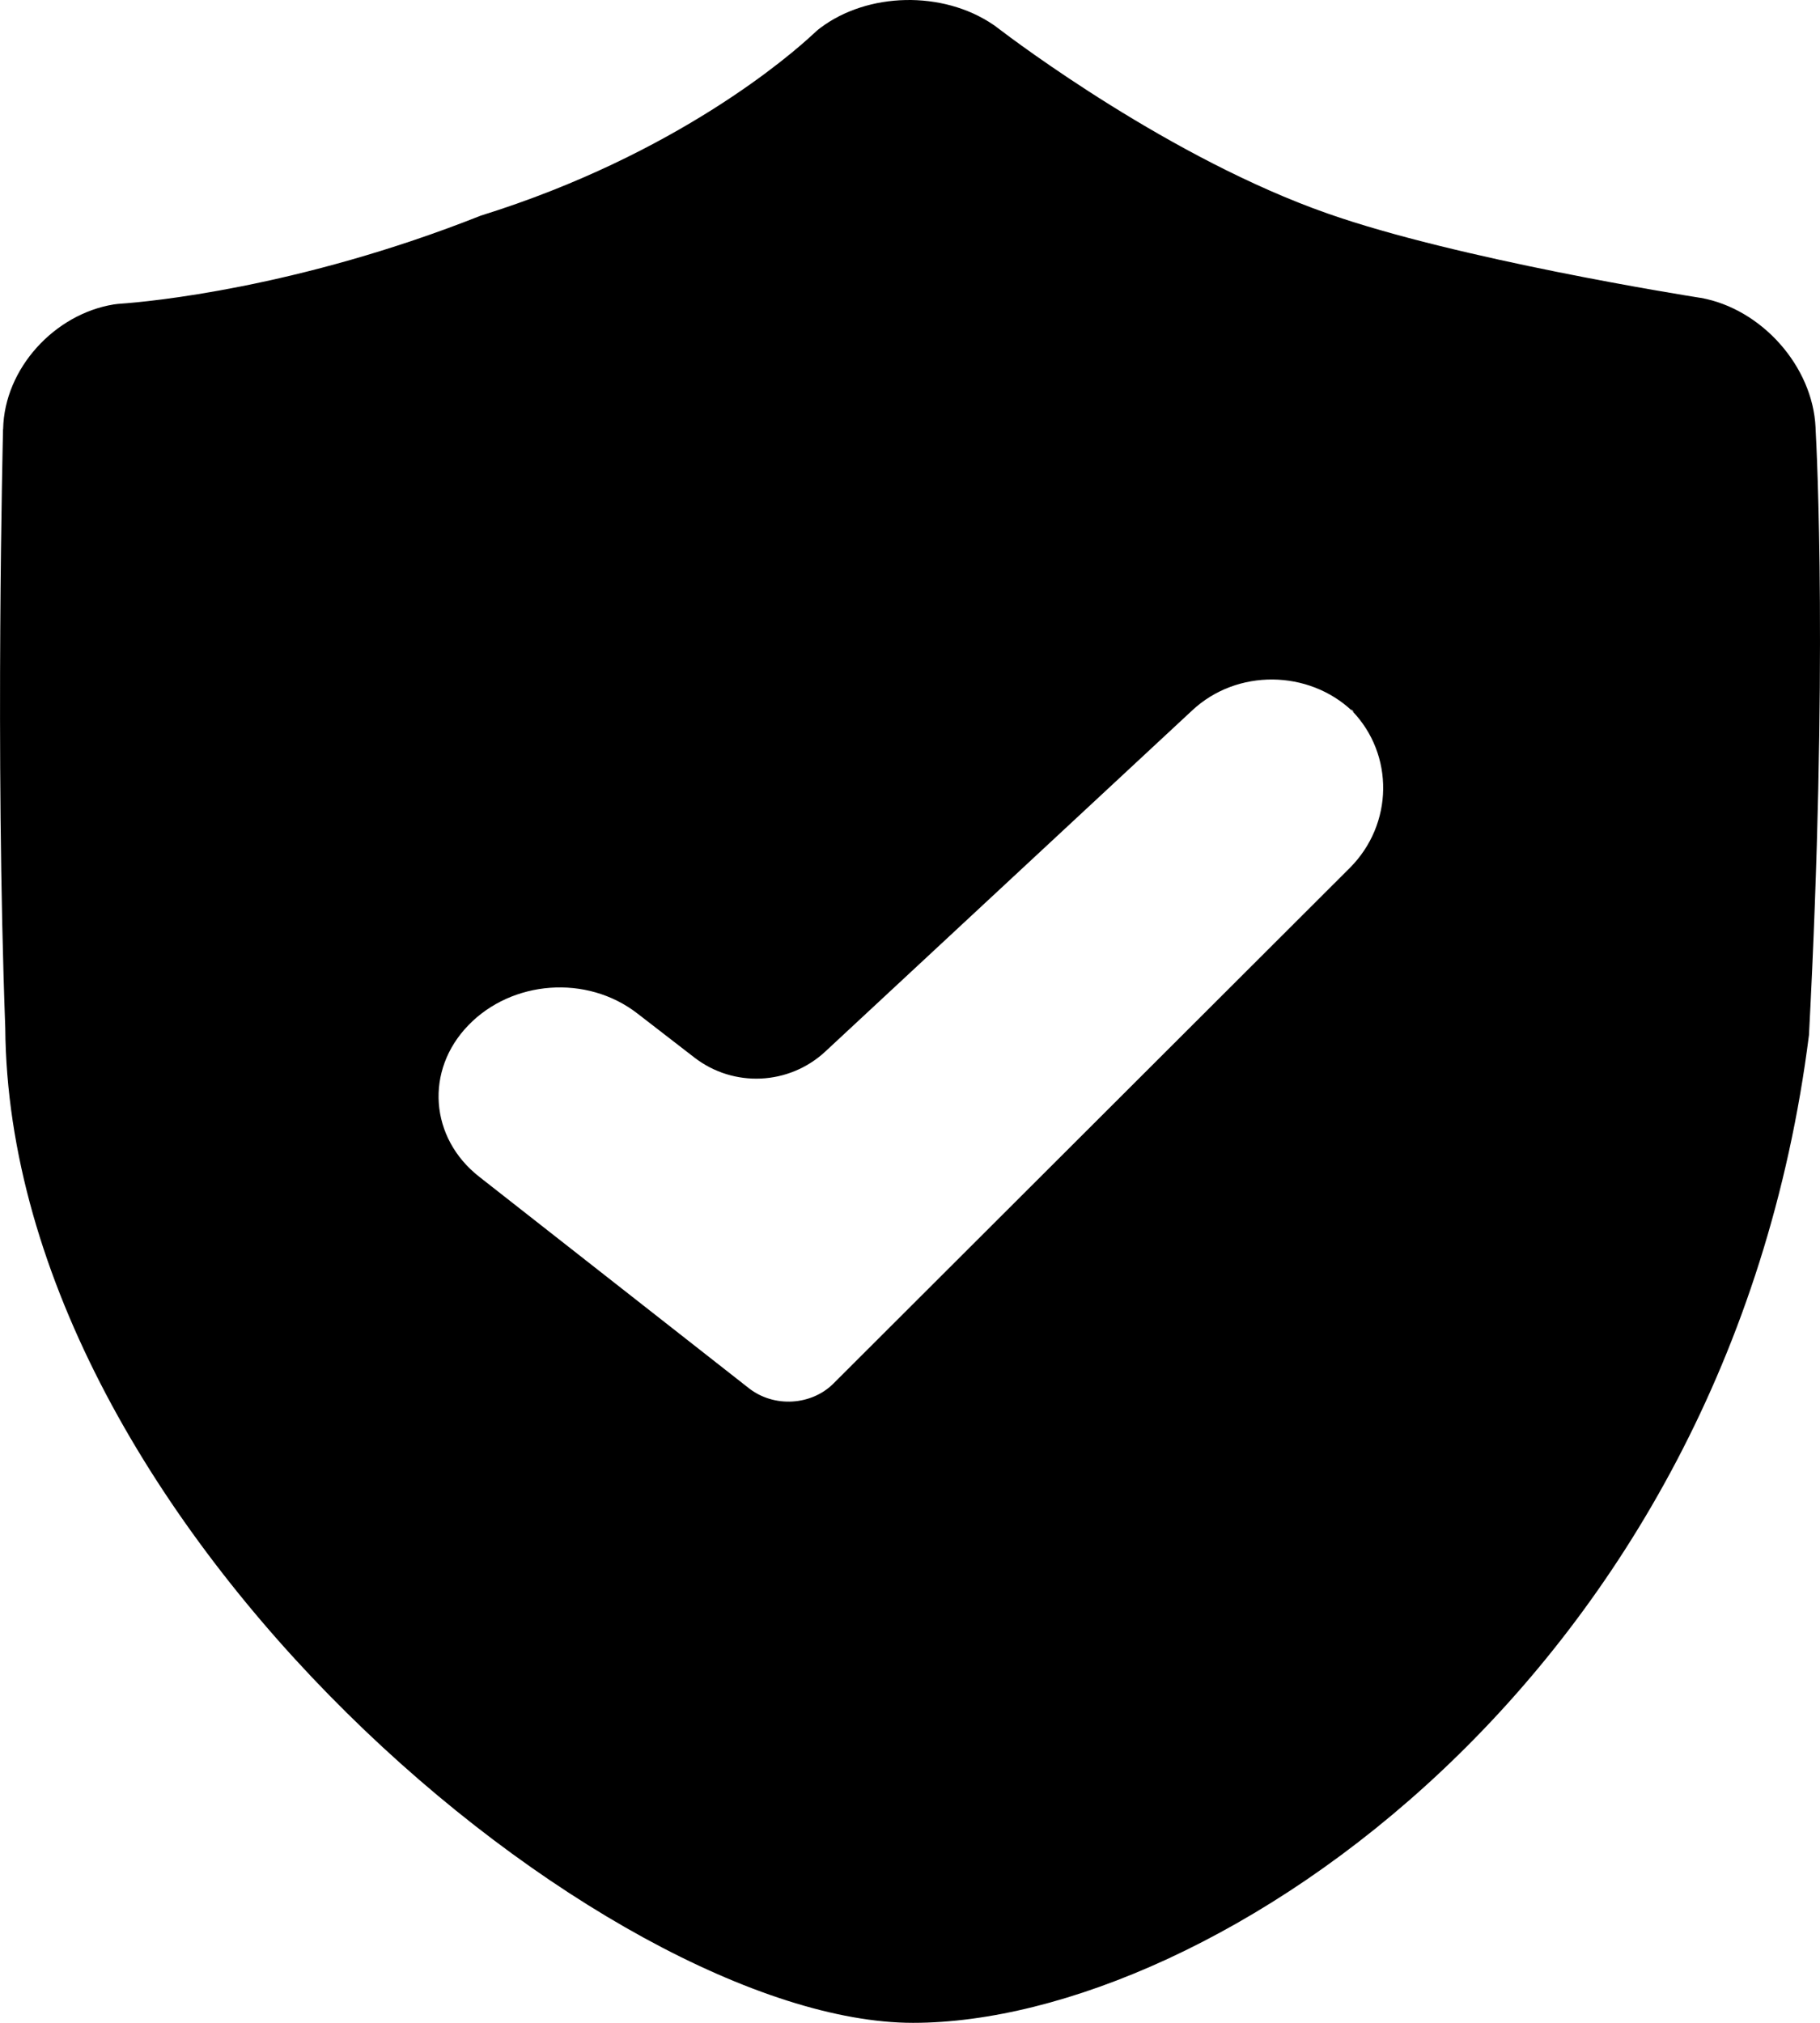 <svg width="18" height="20" viewBox="0 0 18 20" xmlns="http://www.w3.org/2000/svg">
<path id="Vector" d="M17.957 4.253C17.956 4.244 17.956 4.237 17.956 4.227C17.929 3.622 17.422 3.053 16.821 2.945C16.816 2.944 16.811 2.944 16.806 2.943C16.66 2.92 14.41 2.561 13.13 2.111C11.581 1.568 10.047 0.414 9.859 0.27C9.847 0.26 9.834 0.251 9.82 0.242C9.323 -0.094 8.582 -0.078 8.112 0.277C8.086 0.296 8.063 0.318 8.04 0.339C7.834 0.531 6.701 1.526 4.755 2.132C2.938 2.852 1.454 2.984 1.201 3.002C1.175 3.004 1.15 3.006 1.125 3.01C0.54 3.105 0.044 3.642 0.031 4.24C0.031 4.242 0.031 4.243 0.03 4.245C0.029 4.316 -0.049 7.427 0.052 10.161C0.09 15.108 6.029 20 9.03 20C11.983 20 17.088 16.592 17.891 10.233C18.081 6.62 17.967 4.435 17.957 4.253ZM13.349 8.582L8.243 13.679C8.026 13.896 7.656 13.921 7.406 13.725L4.74 11.635C4.25 11.252 4.199 10.583 4.633 10.136C5.063 9.692 5.802 9.633 6.302 10.019L6.869 10.457C7.256 10.755 7.802 10.73 8.161 10.398L11.793 7.022C12.236 6.61 12.941 6.622 13.373 7.029C13.367 7.022 13.365 7.014 13.359 7.008L13.395 7.043C13.389 7.037 13.38 7.035 13.373 7.029C13.789 7.46 13.783 8.148 13.349 8.582Z"/>
</svg>
